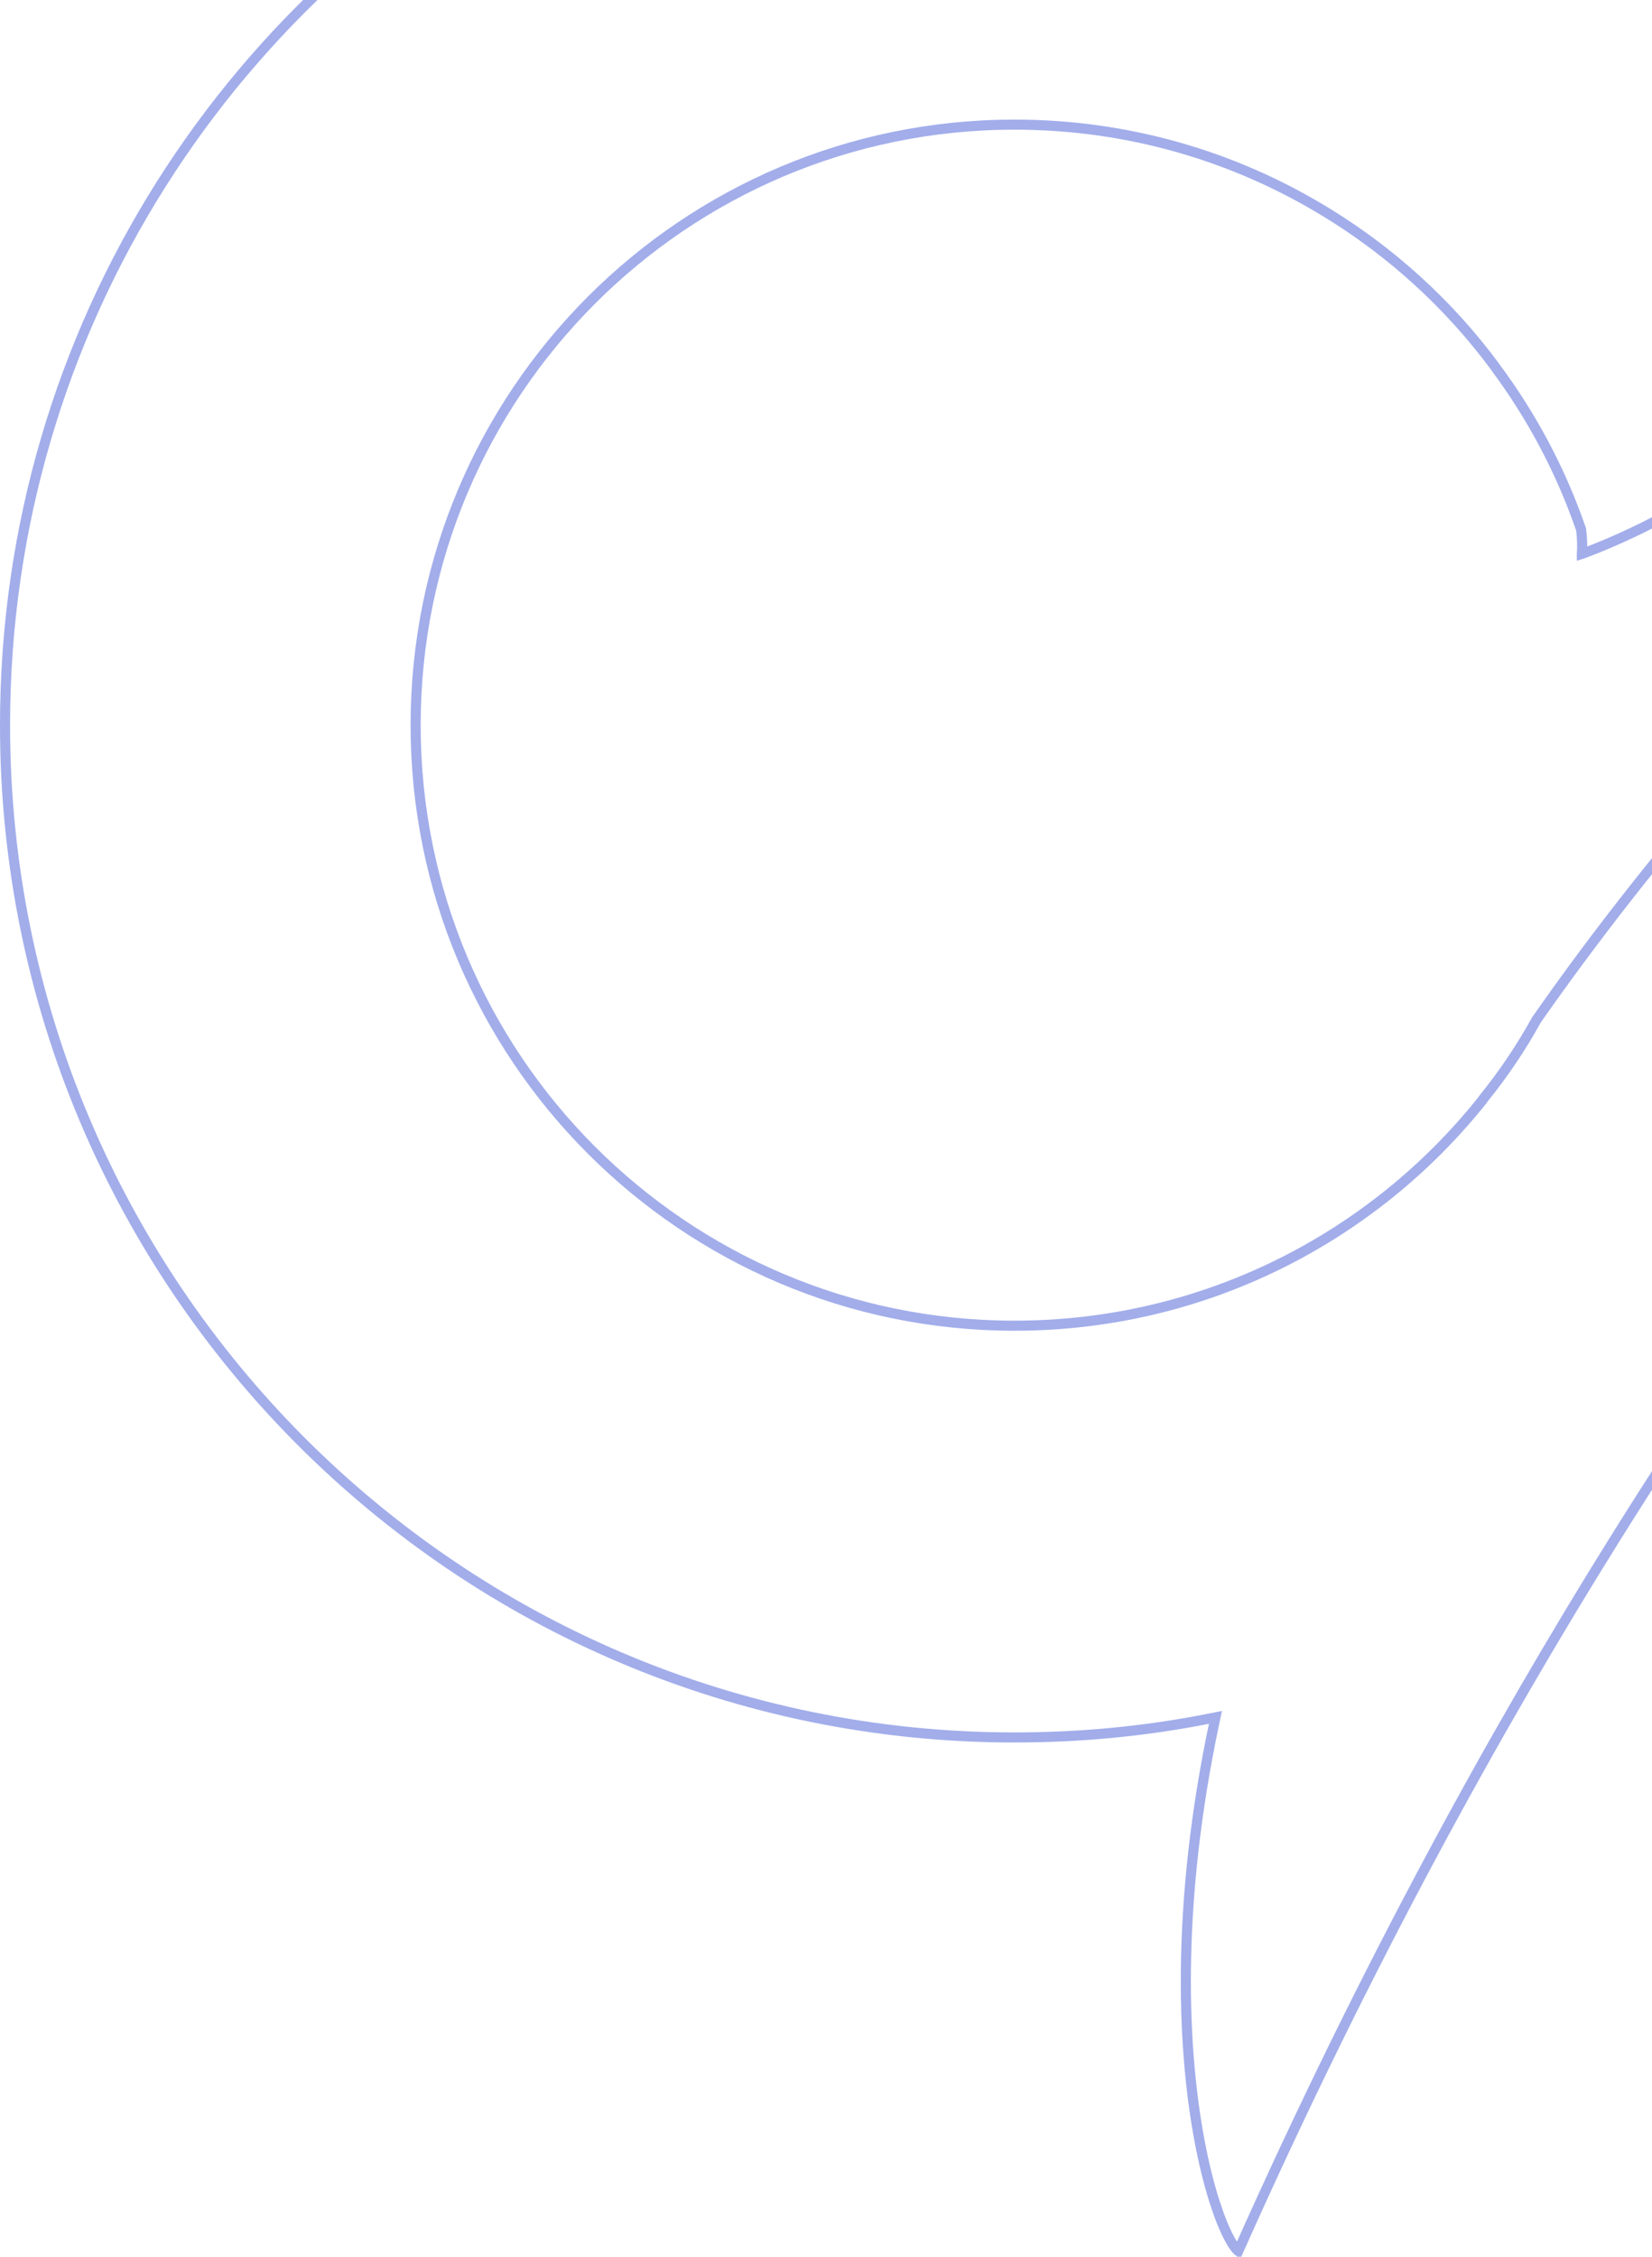 <svg width="164" height="224" viewBox="0 0 164 224" fill="none" xmlns="http://www.w3.org/2000/svg">
<path id="Vector" d="M195.934 103.492L195.933 103.494C189.246 111.234 175.999 127.627 160.278 152.824C148.616 171.506 135.598 195.016 122.927 223.436C122.908 223.421 122.887 223.403 122.863 223.38C122.567 223.103 122.154 222.48 121.684 221.462C120.758 219.454 119.703 216.11 118.915 211.562C117.339 202.474 116.838 188.639 120.505 171.203L120.661 170.463L119.919 170.61C113.712 171.834 107.288 172.456 100.716 172.456C45.377 172.456 0.5 127.469 0.5 71.978C0.5 32.525 23.192 -1.625 56.207 -18.068L56.207 -18.068C69.607 -24.743 84.721 -28.5 100.716 -28.5C132.008 -28.5 159.964 -14.103 178.334 8.424C183.443 15.884 185.028 22.344 184.491 27.863C183.954 33.391 181.283 38.045 177.755 41.872C170.688 49.536 160.275 53.784 157.158 54.937C157.116 54.951 157.076 54.965 157.036 54.978C157.036 54.976 157.037 54.974 157.037 54.971C157.083 54.422 157.093 53.622 156.961 52.584L156.954 52.533L156.937 52.485C154.925 46.654 152.033 41.257 148.429 36.422C148.412 36.387 148.391 36.352 148.364 36.318C143.816 30.193 138.119 25.004 131.583 21.026C131.549 21 131.518 20.981 131.5 20.971C131.473 20.955 131.447 20.941 131.421 20.929C122.464 15.497 111.95 12.37 100.716 12.37C67.883 12.37 41.261 39.063 41.261 71.978C41.261 104.893 67.883 131.586 100.716 131.586C119.507 131.586 136.257 122.863 147.149 109.223L147.189 109.172L147.194 109.162C147.212 109.139 147.239 109.102 147.264 109.051C149.259 106.592 151.016 103.969 152.54 101.216C162.392 87.114 174.899 72.19 190.647 56.694L198.962 92.136L198.962 92.136L200.451 98.492C200.415 98.53 200.374 98.574 200.328 98.623C200.122 98.84 199.816 99.165 199.417 99.599C198.618 100.465 197.442 101.763 195.934 103.492Z" stroke="#475DD7" stroke-opacity="0.5"/>
</svg>
